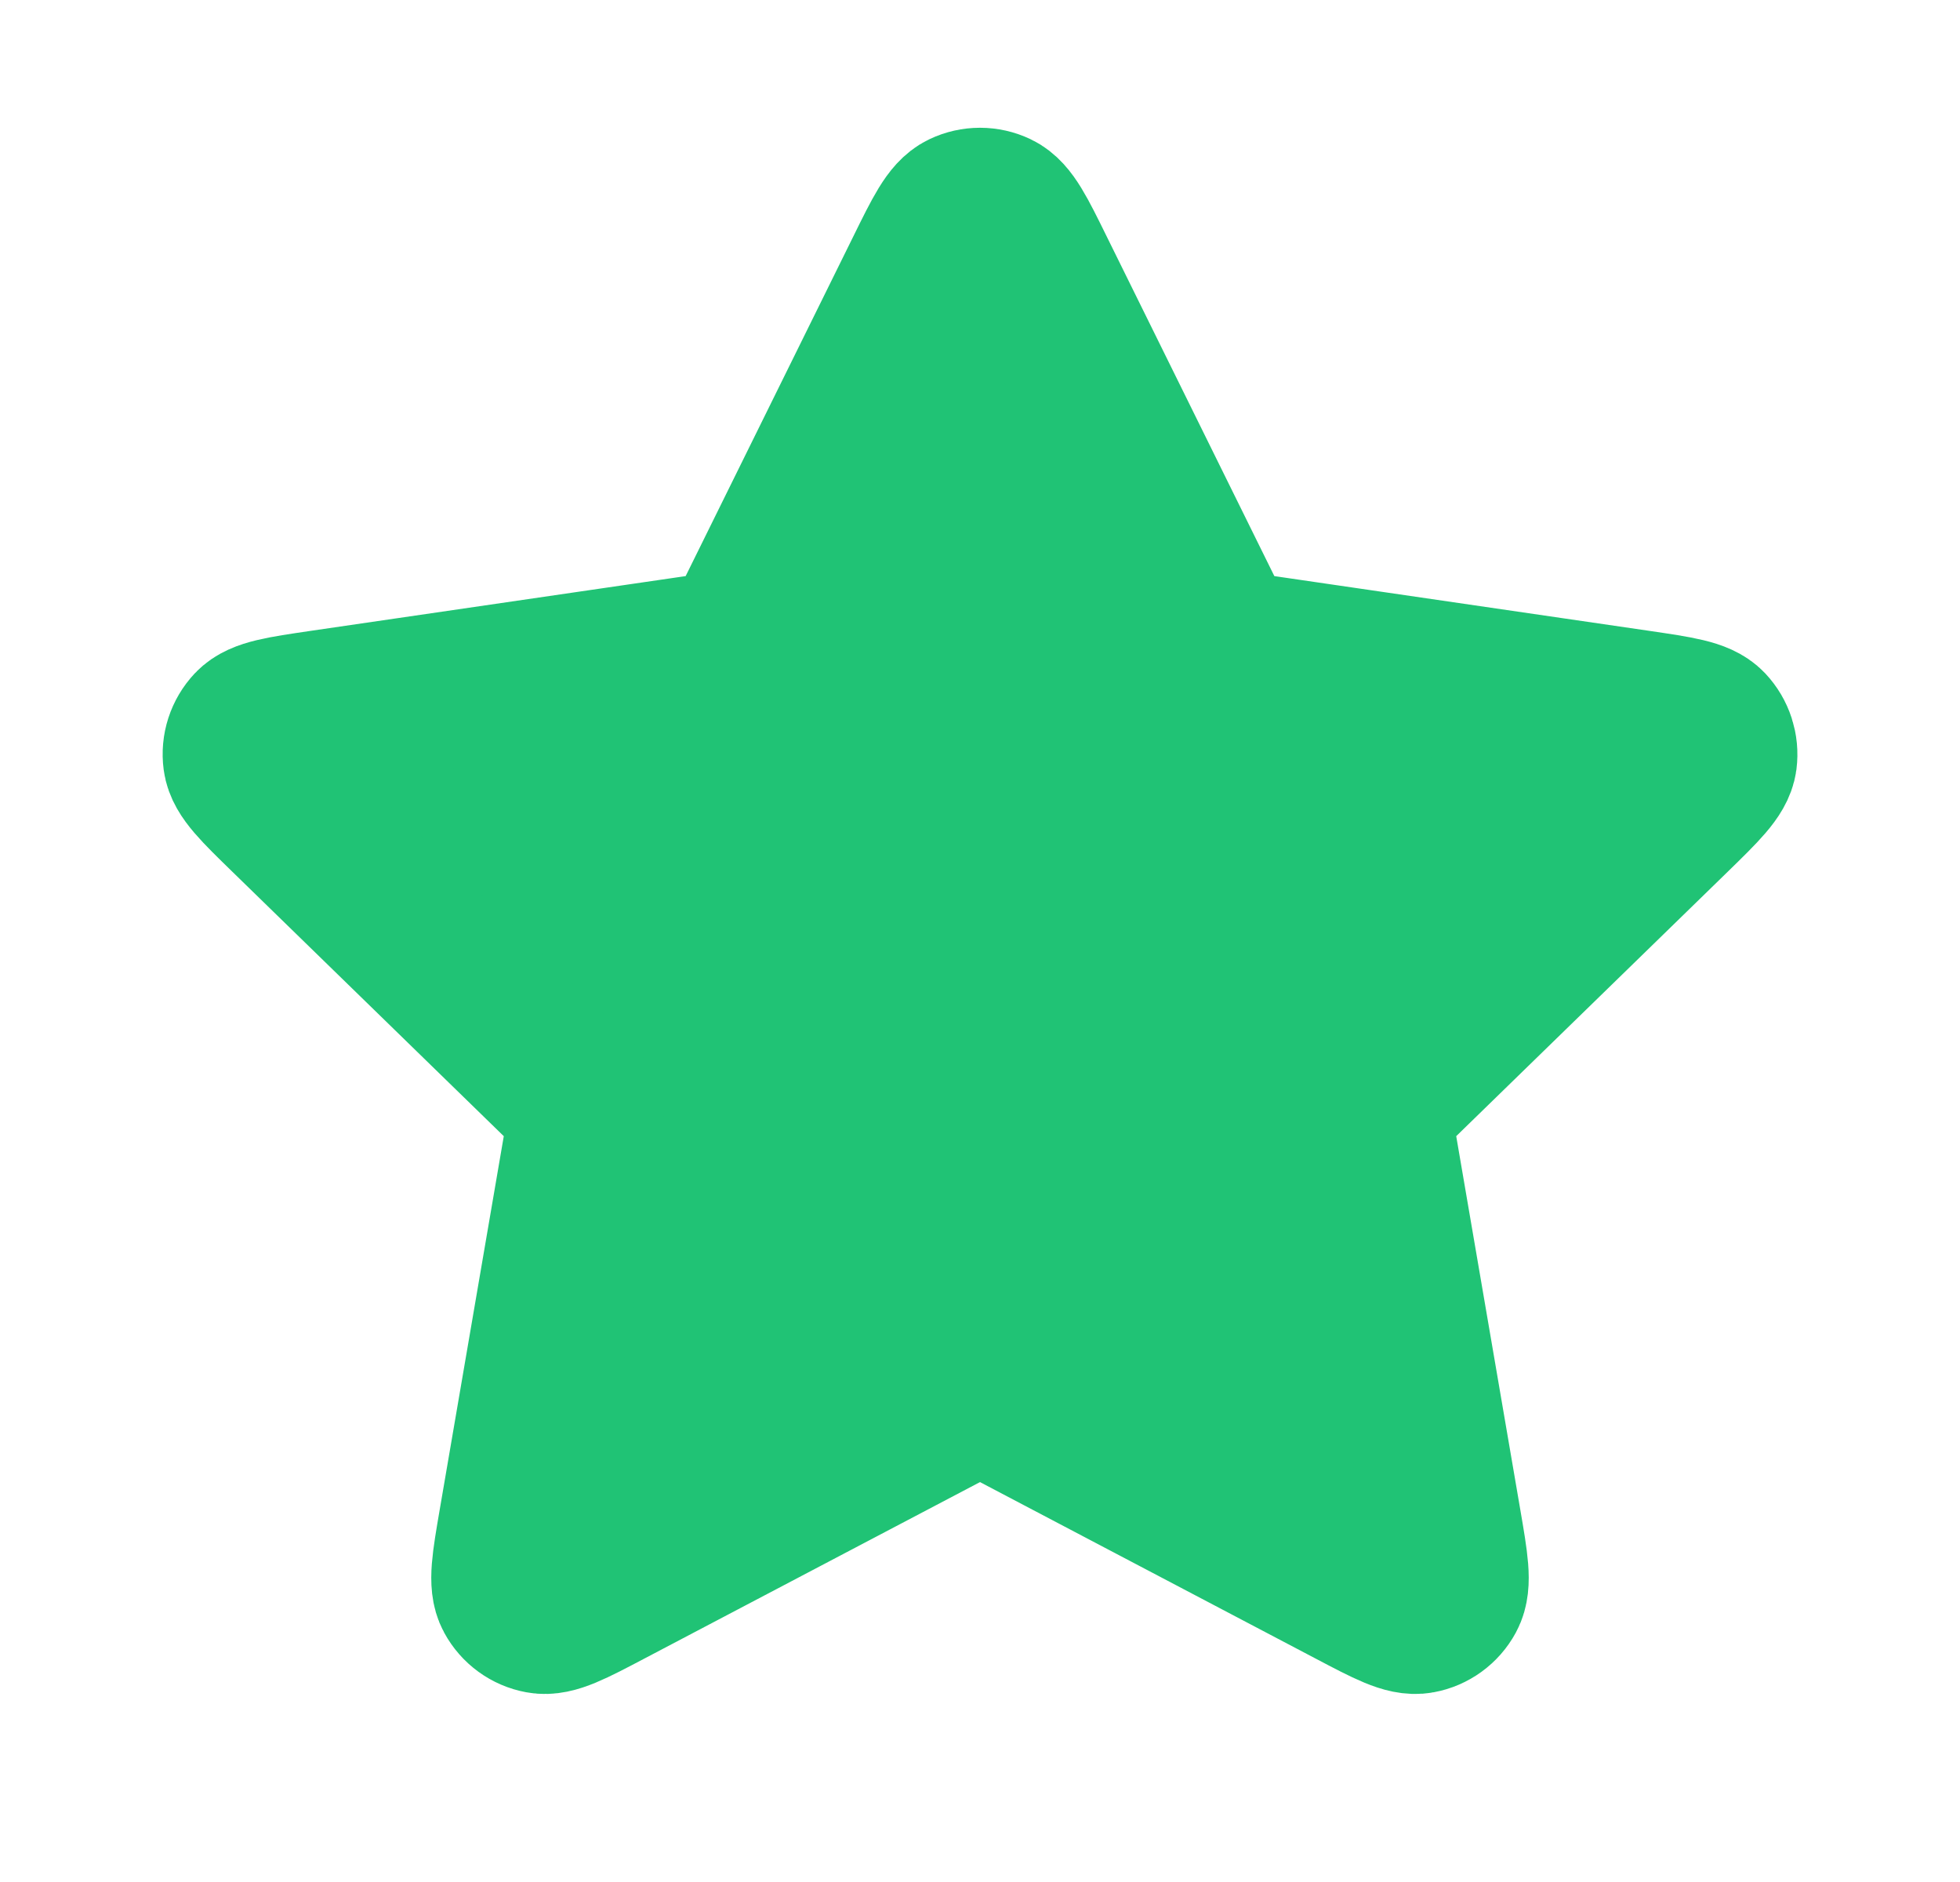 <svg width="25" height="24" viewBox="0 0 25 24" fill="none" xmlns="http://www.w3.org/2000/svg">
<path d="M11.783 3.454C12.013 2.987 12.128 2.753 12.285 2.679C12.421 2.614 12.579 2.614 12.715 2.679C12.872 2.753 12.987 2.987 13.217 3.454L15.404 7.884C15.472 8.021 15.506 8.09 15.556 8.144C15.6 8.191 15.653 8.23 15.711 8.257C15.778 8.288 15.854 8.299 16.006 8.321L20.897 9.036C21.412 9.111 21.67 9.149 21.789 9.275C21.892 9.384 21.941 9.535 21.922 9.684C21.899 9.856 21.712 10.037 21.34 10.401L17.801 13.847C17.691 13.954 17.636 14.008 17.6 14.072C17.569 14.128 17.549 14.191 17.541 14.255C17.532 14.327 17.545 14.403 17.571 14.555L18.406 19.422C18.494 19.936 18.538 20.192 18.455 20.345C18.383 20.477 18.255 20.57 18.107 20.598C17.937 20.629 17.706 20.508 17.245 20.266L12.872 17.966C12.736 17.894 12.668 17.859 12.596 17.845C12.533 17.832 12.467 17.832 12.404 17.845C12.332 17.859 12.264 17.894 12.128 17.966L7.755 20.266C7.294 20.508 7.063 20.629 6.893 20.598C6.745 20.57 6.617 20.477 6.545 20.345C6.462 20.192 6.506 19.936 6.594 19.422L7.429 14.555C7.455 14.403 7.468 14.327 7.459 14.255C7.451 14.191 7.431 14.128 7.4 14.072C7.364 14.008 7.309 13.954 7.199 13.847L3.661 10.401C3.288 10.037 3.101 9.856 3.079 9.684C3.059 9.535 3.108 9.384 3.211 9.275C3.33 9.149 3.588 9.111 4.103 9.036L8.994 8.321C9.146 8.299 9.222 8.288 9.289 8.257C9.347 8.23 9.4 8.191 9.444 8.144C9.494 8.09 9.528 8.021 9.596 7.884L11.783 3.454Z" fill="#20C375"/>
<path d="M11.783 3.453C12.013 2.986 12.128 2.753 12.285 2.678C12.421 2.613 12.579 2.613 12.715 2.678C12.872 2.753 12.987 2.986 13.217 3.453L15.404 7.883C15.472 8.021 15.506 8.09 15.556 8.143C15.6 8.191 15.653 8.229 15.711 8.256C15.778 8.287 15.854 8.298 16.006 8.321L20.897 9.035C21.412 9.111 21.67 9.148 21.789 9.274C21.892 9.384 21.941 9.534 21.922 9.684C21.899 9.855 21.712 10.037 21.34 10.4L17.801 13.846C17.691 13.954 17.636 14.007 17.6 14.071C17.569 14.128 17.549 14.19 17.541 14.254C17.532 14.327 17.545 14.403 17.571 14.555L18.406 19.422C18.494 19.935 18.538 20.192 18.455 20.344C18.383 20.477 18.255 20.57 18.107 20.597C17.937 20.629 17.706 20.508 17.245 20.265L12.872 17.966C12.736 17.894 12.668 17.858 12.596 17.844C12.533 17.832 12.467 17.832 12.404 17.844C12.332 17.858 12.264 17.894 12.128 17.966L7.755 20.265C7.294 20.508 7.063 20.629 6.893 20.597C6.745 20.57 6.617 20.477 6.545 20.344C6.462 20.192 6.506 19.935 6.594 19.422L7.429 14.555C7.455 14.403 7.468 14.327 7.459 14.254C7.451 14.19 7.431 14.128 7.4 14.071C7.364 14.007 7.309 13.954 7.199 13.846L3.661 10.4C3.288 10.037 3.101 9.855 3.079 9.684C3.059 9.534 3.108 9.384 3.211 9.274C3.33 9.148 3.588 9.111 4.103 9.035L8.994 8.321C9.146 8.298 9.222 8.287 9.289 8.256C9.347 8.229 9.4 8.191 9.444 8.143C9.494 8.09 9.528 8.021 9.596 7.883L11.783 3.453Z" stroke="#20C375" stroke-width="2" stroke-linecap="round" stroke-linejoin="round"/>
</svg>
